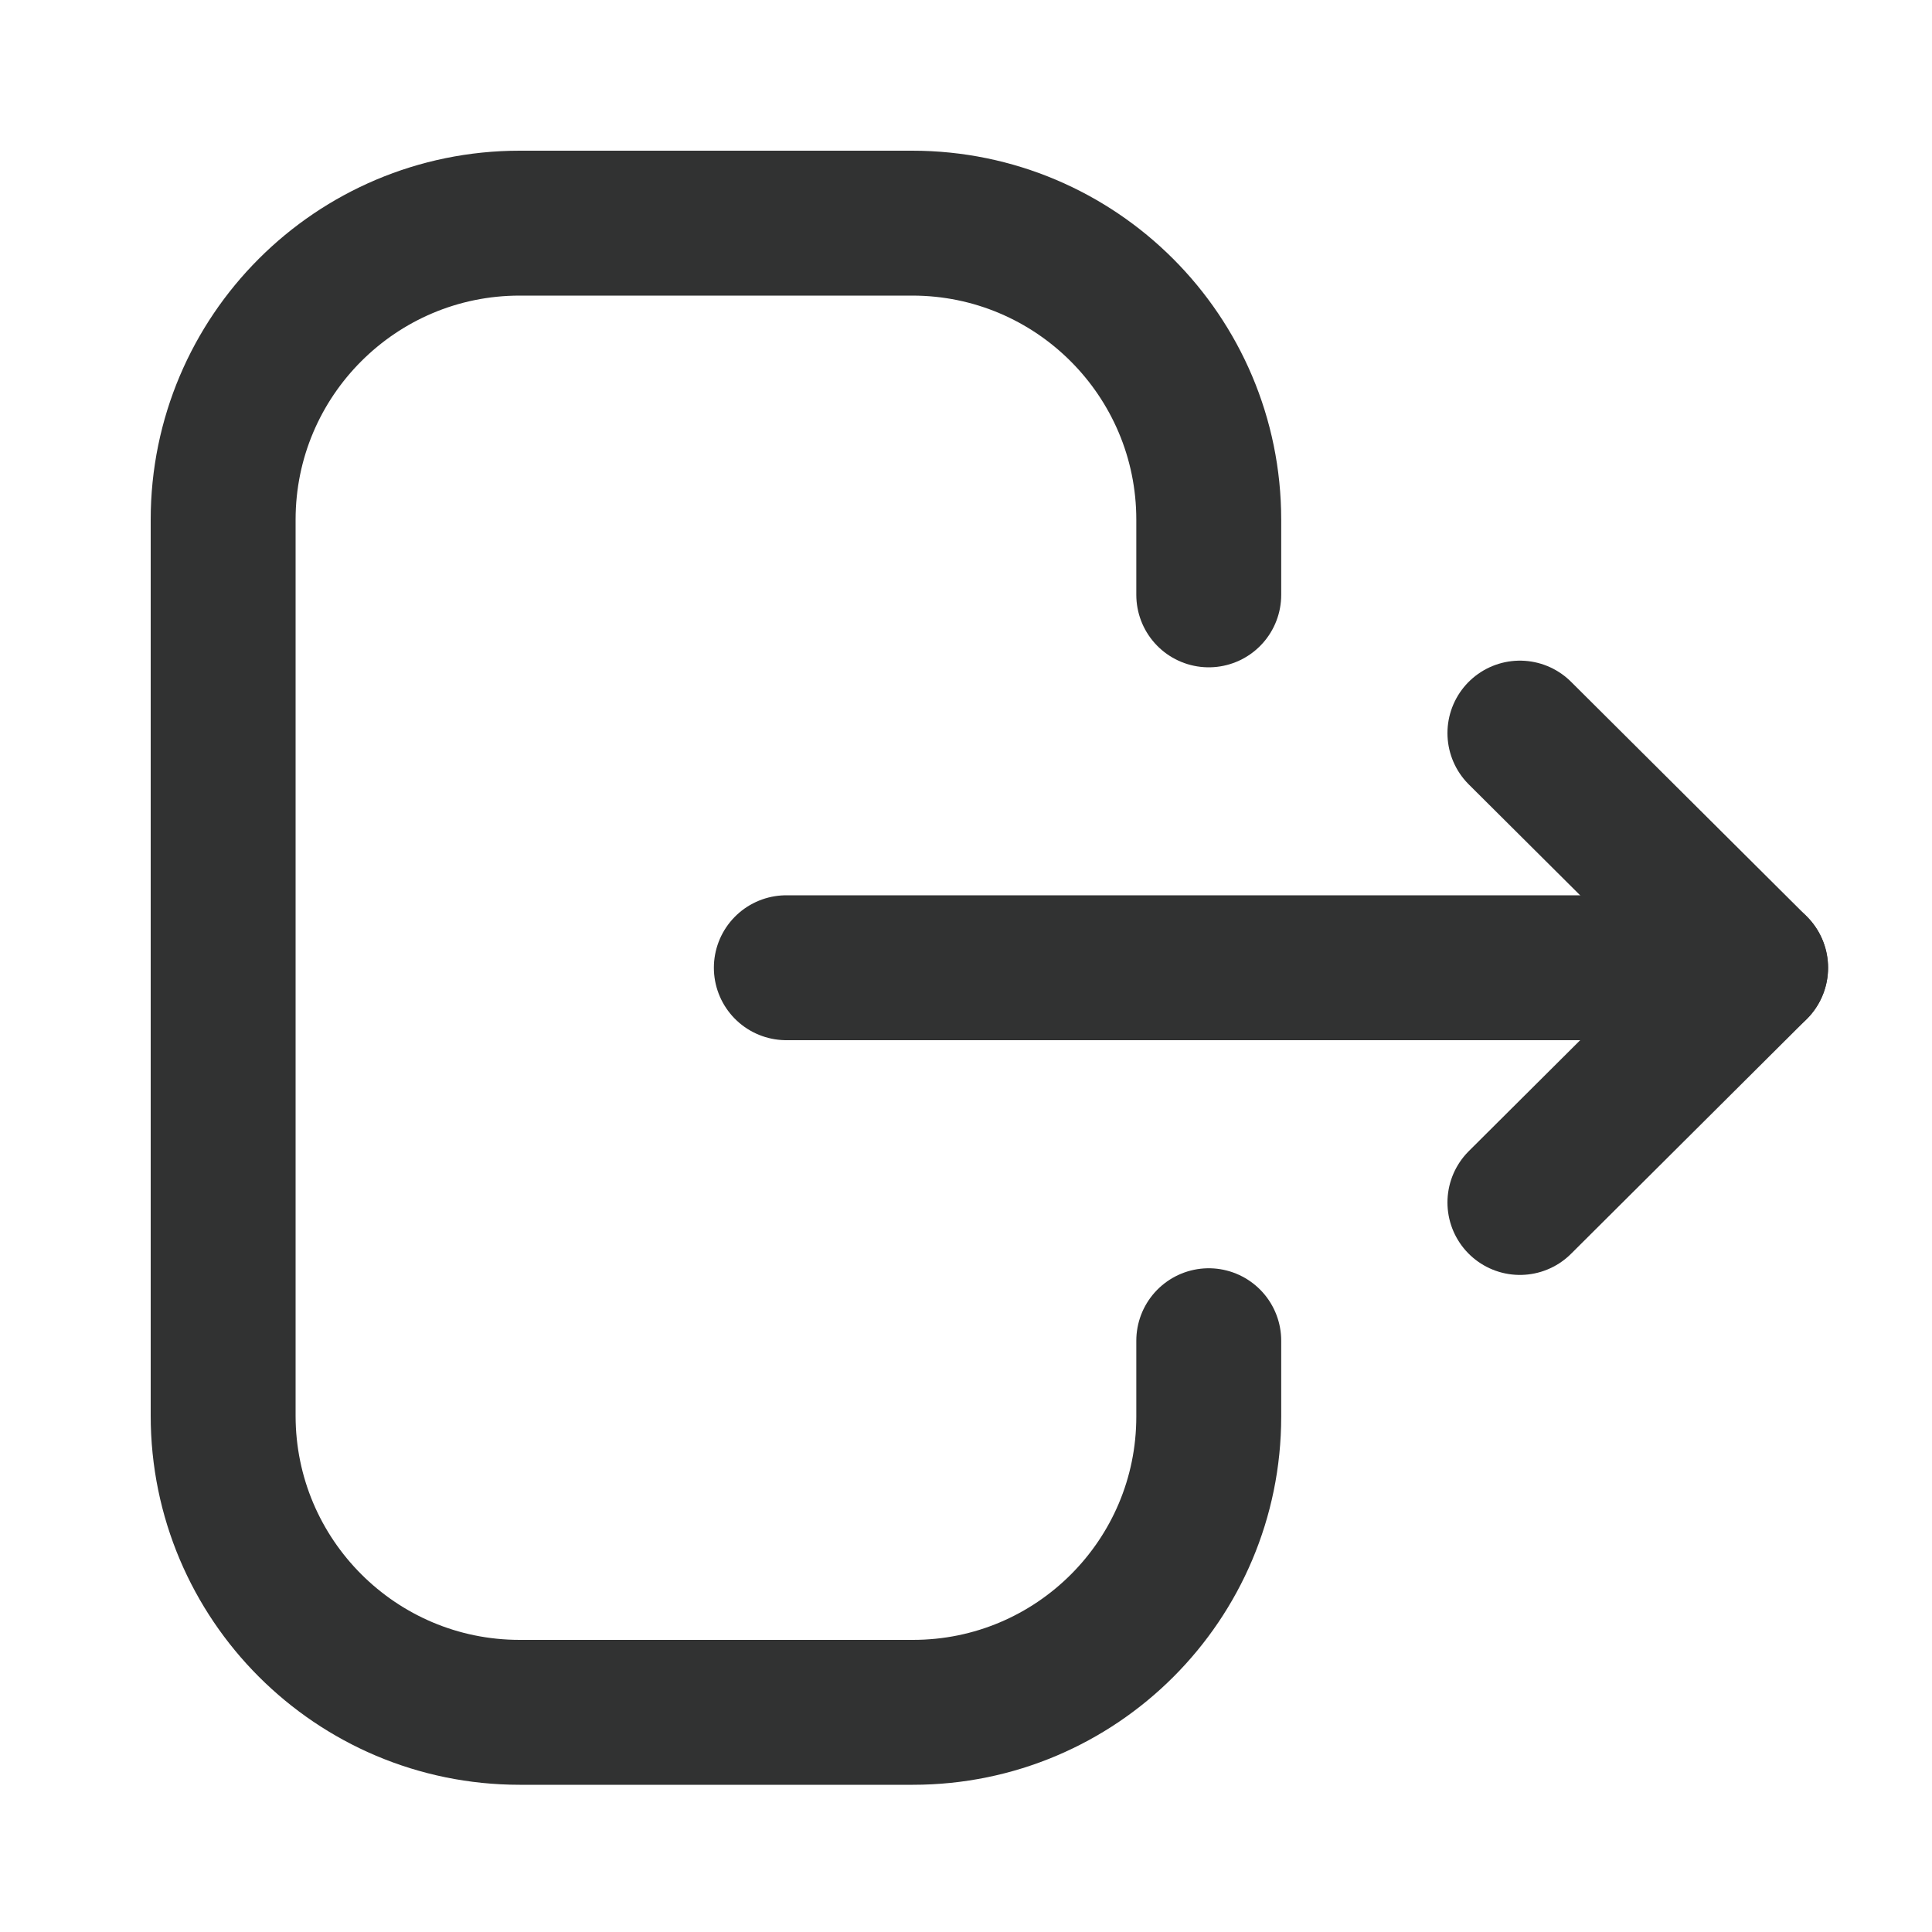 <svg width="20" height="20" viewBox="0 0 20 20" fill="none" xmlns="http://www.w3.org/2000/svg">
<path d="M12.513 6.158V5.38C12.513 3.685 11.138 2.31 9.443 2.31H5.38C3.685 2.31 2.31 3.685 2.31 5.38V14.655C2.31 16.351 3.685 17.726 5.38 17.726H9.451C11.142 17.726 12.513 16.355 12.513 14.665V13.879" stroke="#313232" stroke-width="1.5" stroke-linecap="round" stroke-linejoin="round"/>
<path d="M18.174 10.018H8.14" stroke="#313232" stroke-width="1.5" stroke-linecap="round" stroke-linejoin="round"/>
<path d="M15.734 7.589L18.174 10.018L15.734 12.448" stroke="#313232" stroke-width="1.5" stroke-linecap="round" stroke-linejoin="round"/>
</svg>
